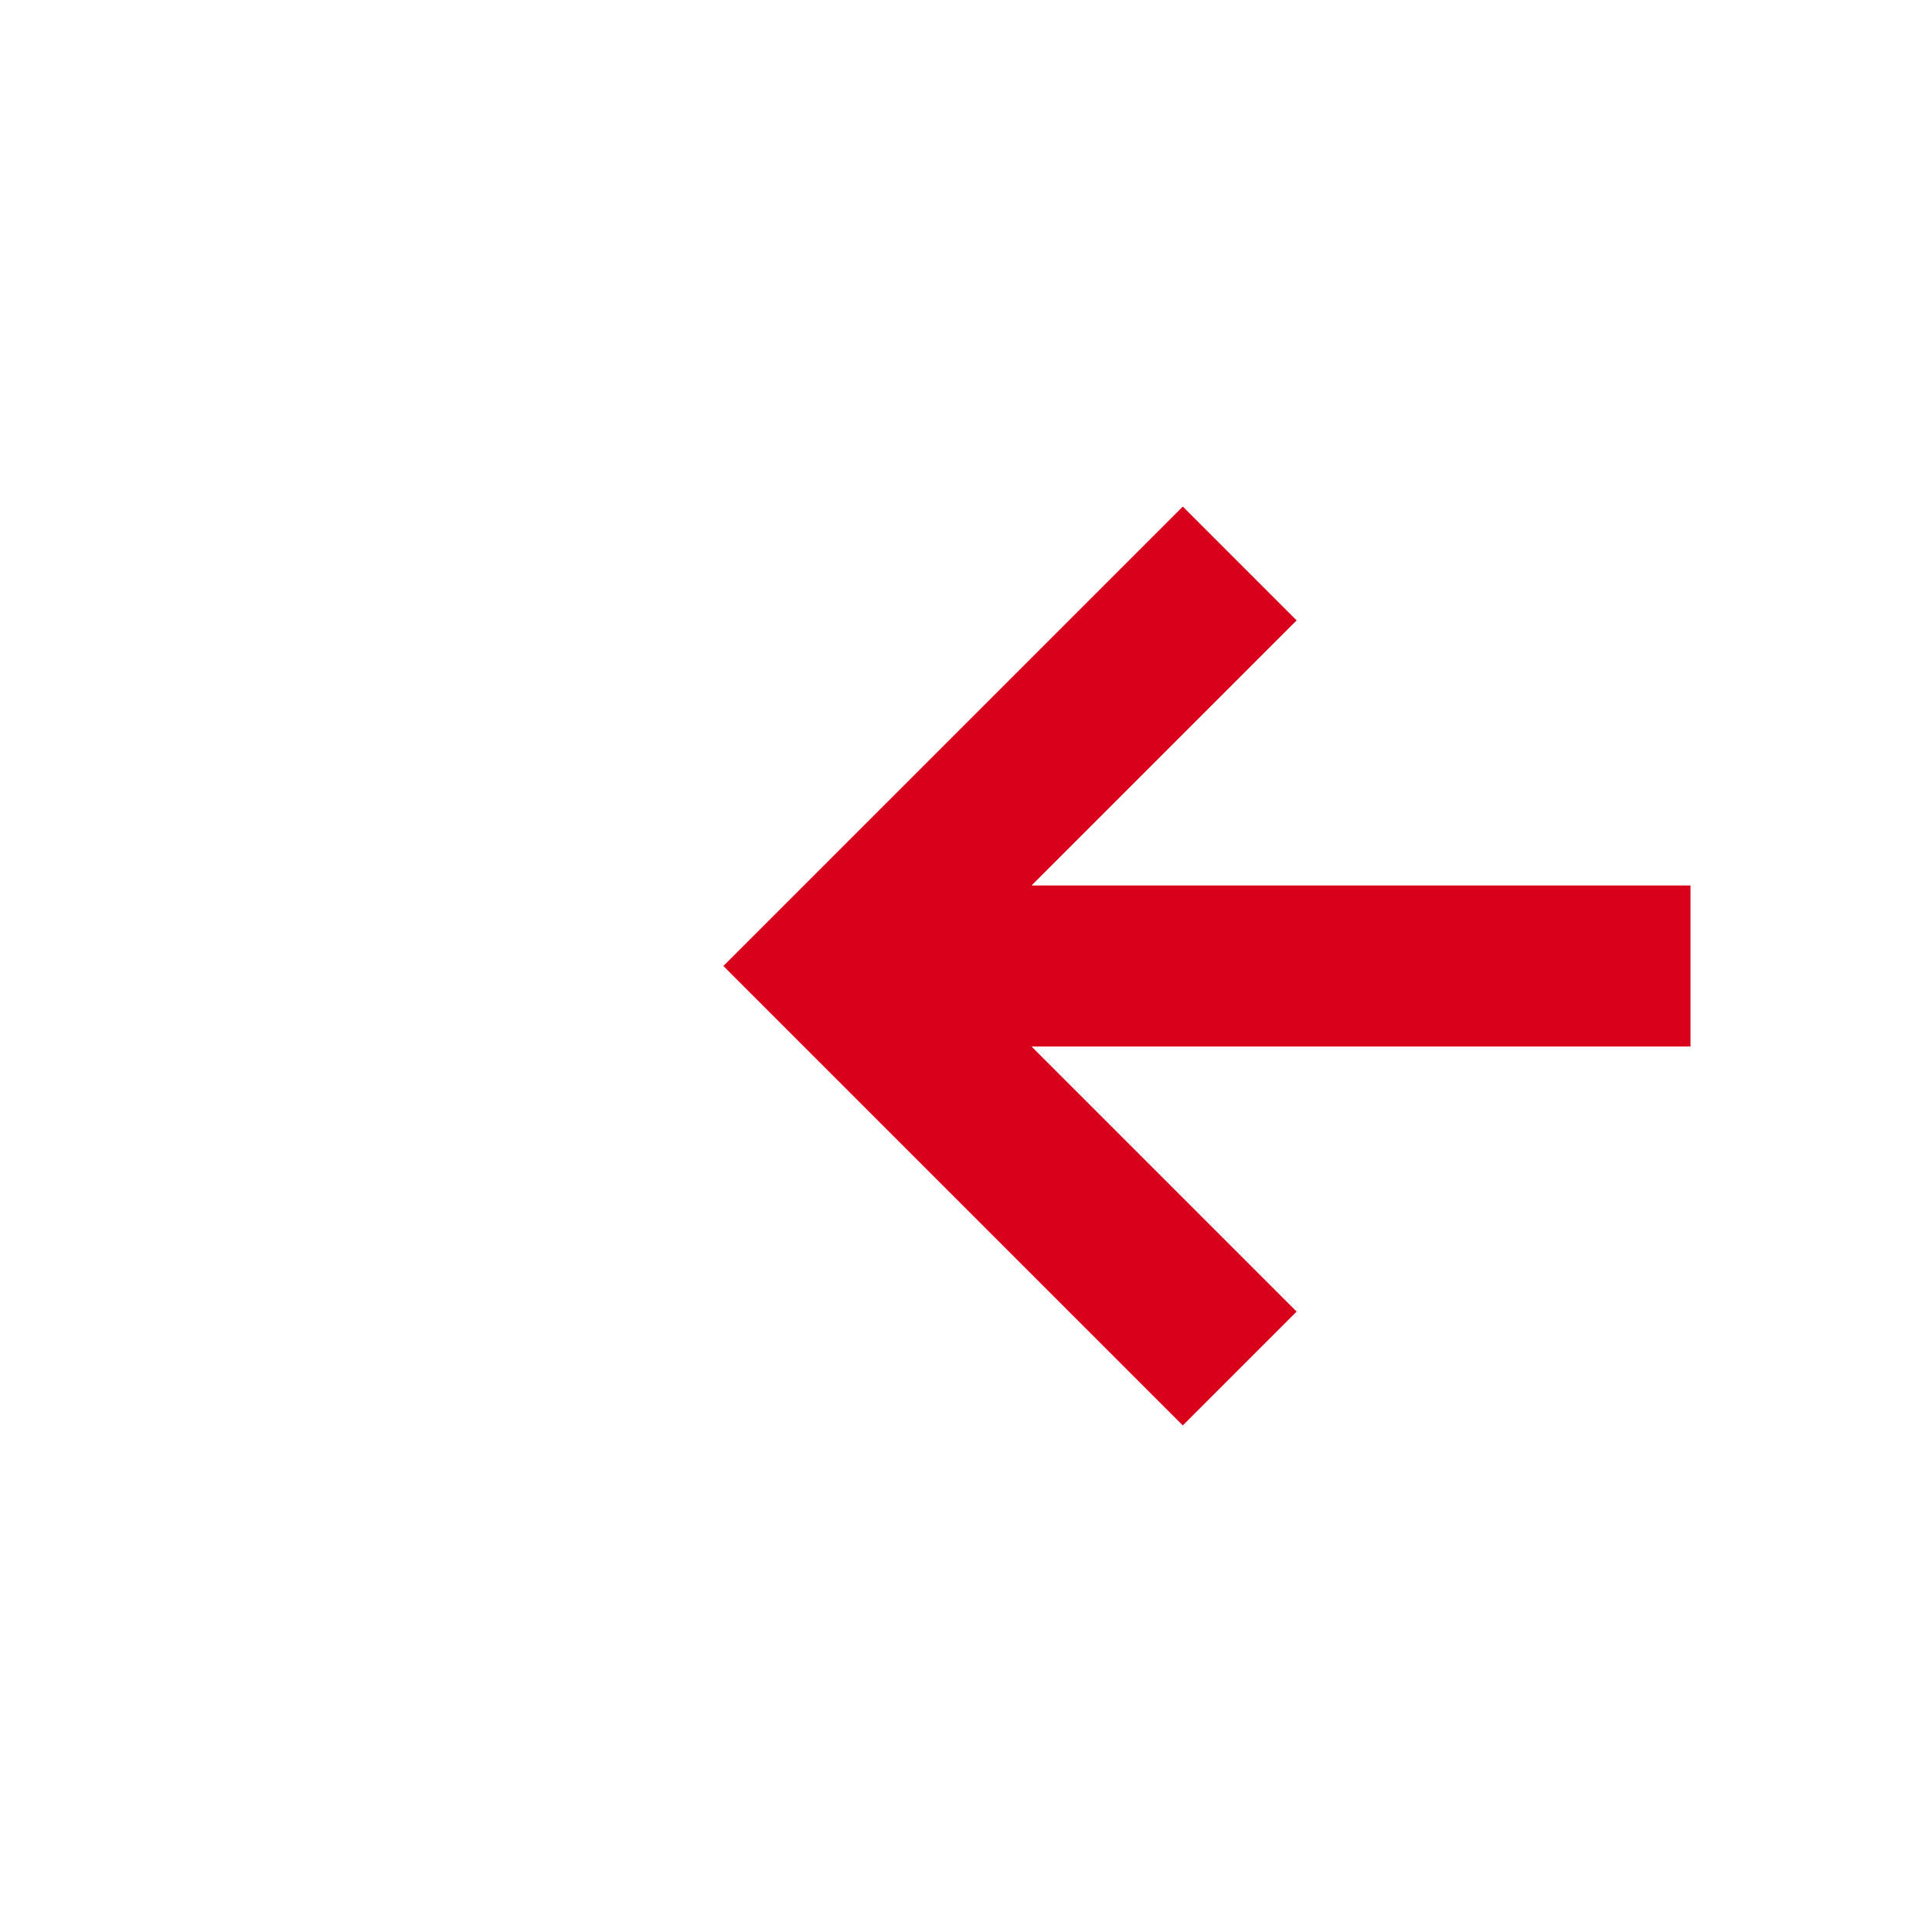 ﻿<?xml version="1.0" encoding="utf-8"?>
<svg version="1.1" xmlns:xlink="http://www.w3.org/1999/xlink" width="24px" height="24px" preserveAspectRatio="xMinYMid meet" viewBox="780 209  24 22" xmlns="http://www.w3.org/2000/svg">
  <g transform="matrix(0 1 -1 0 1012 -572 )">
    <path d="M 796.293 215.893  L 792 220.186  L 787.707 215.893  L 786.293 217.307  L 791.293 222.307  L 792 223.014  L 792.707 222.307  L 797.707 217.307  L 796.293 215.893  Z " fill-rule="nonzero" fill="#d9001b" stroke="none" />
    <path d="M 792 211  L 792 221  " stroke-width="2" stroke="#d9001b" fill="none" />
  </g>
</svg>